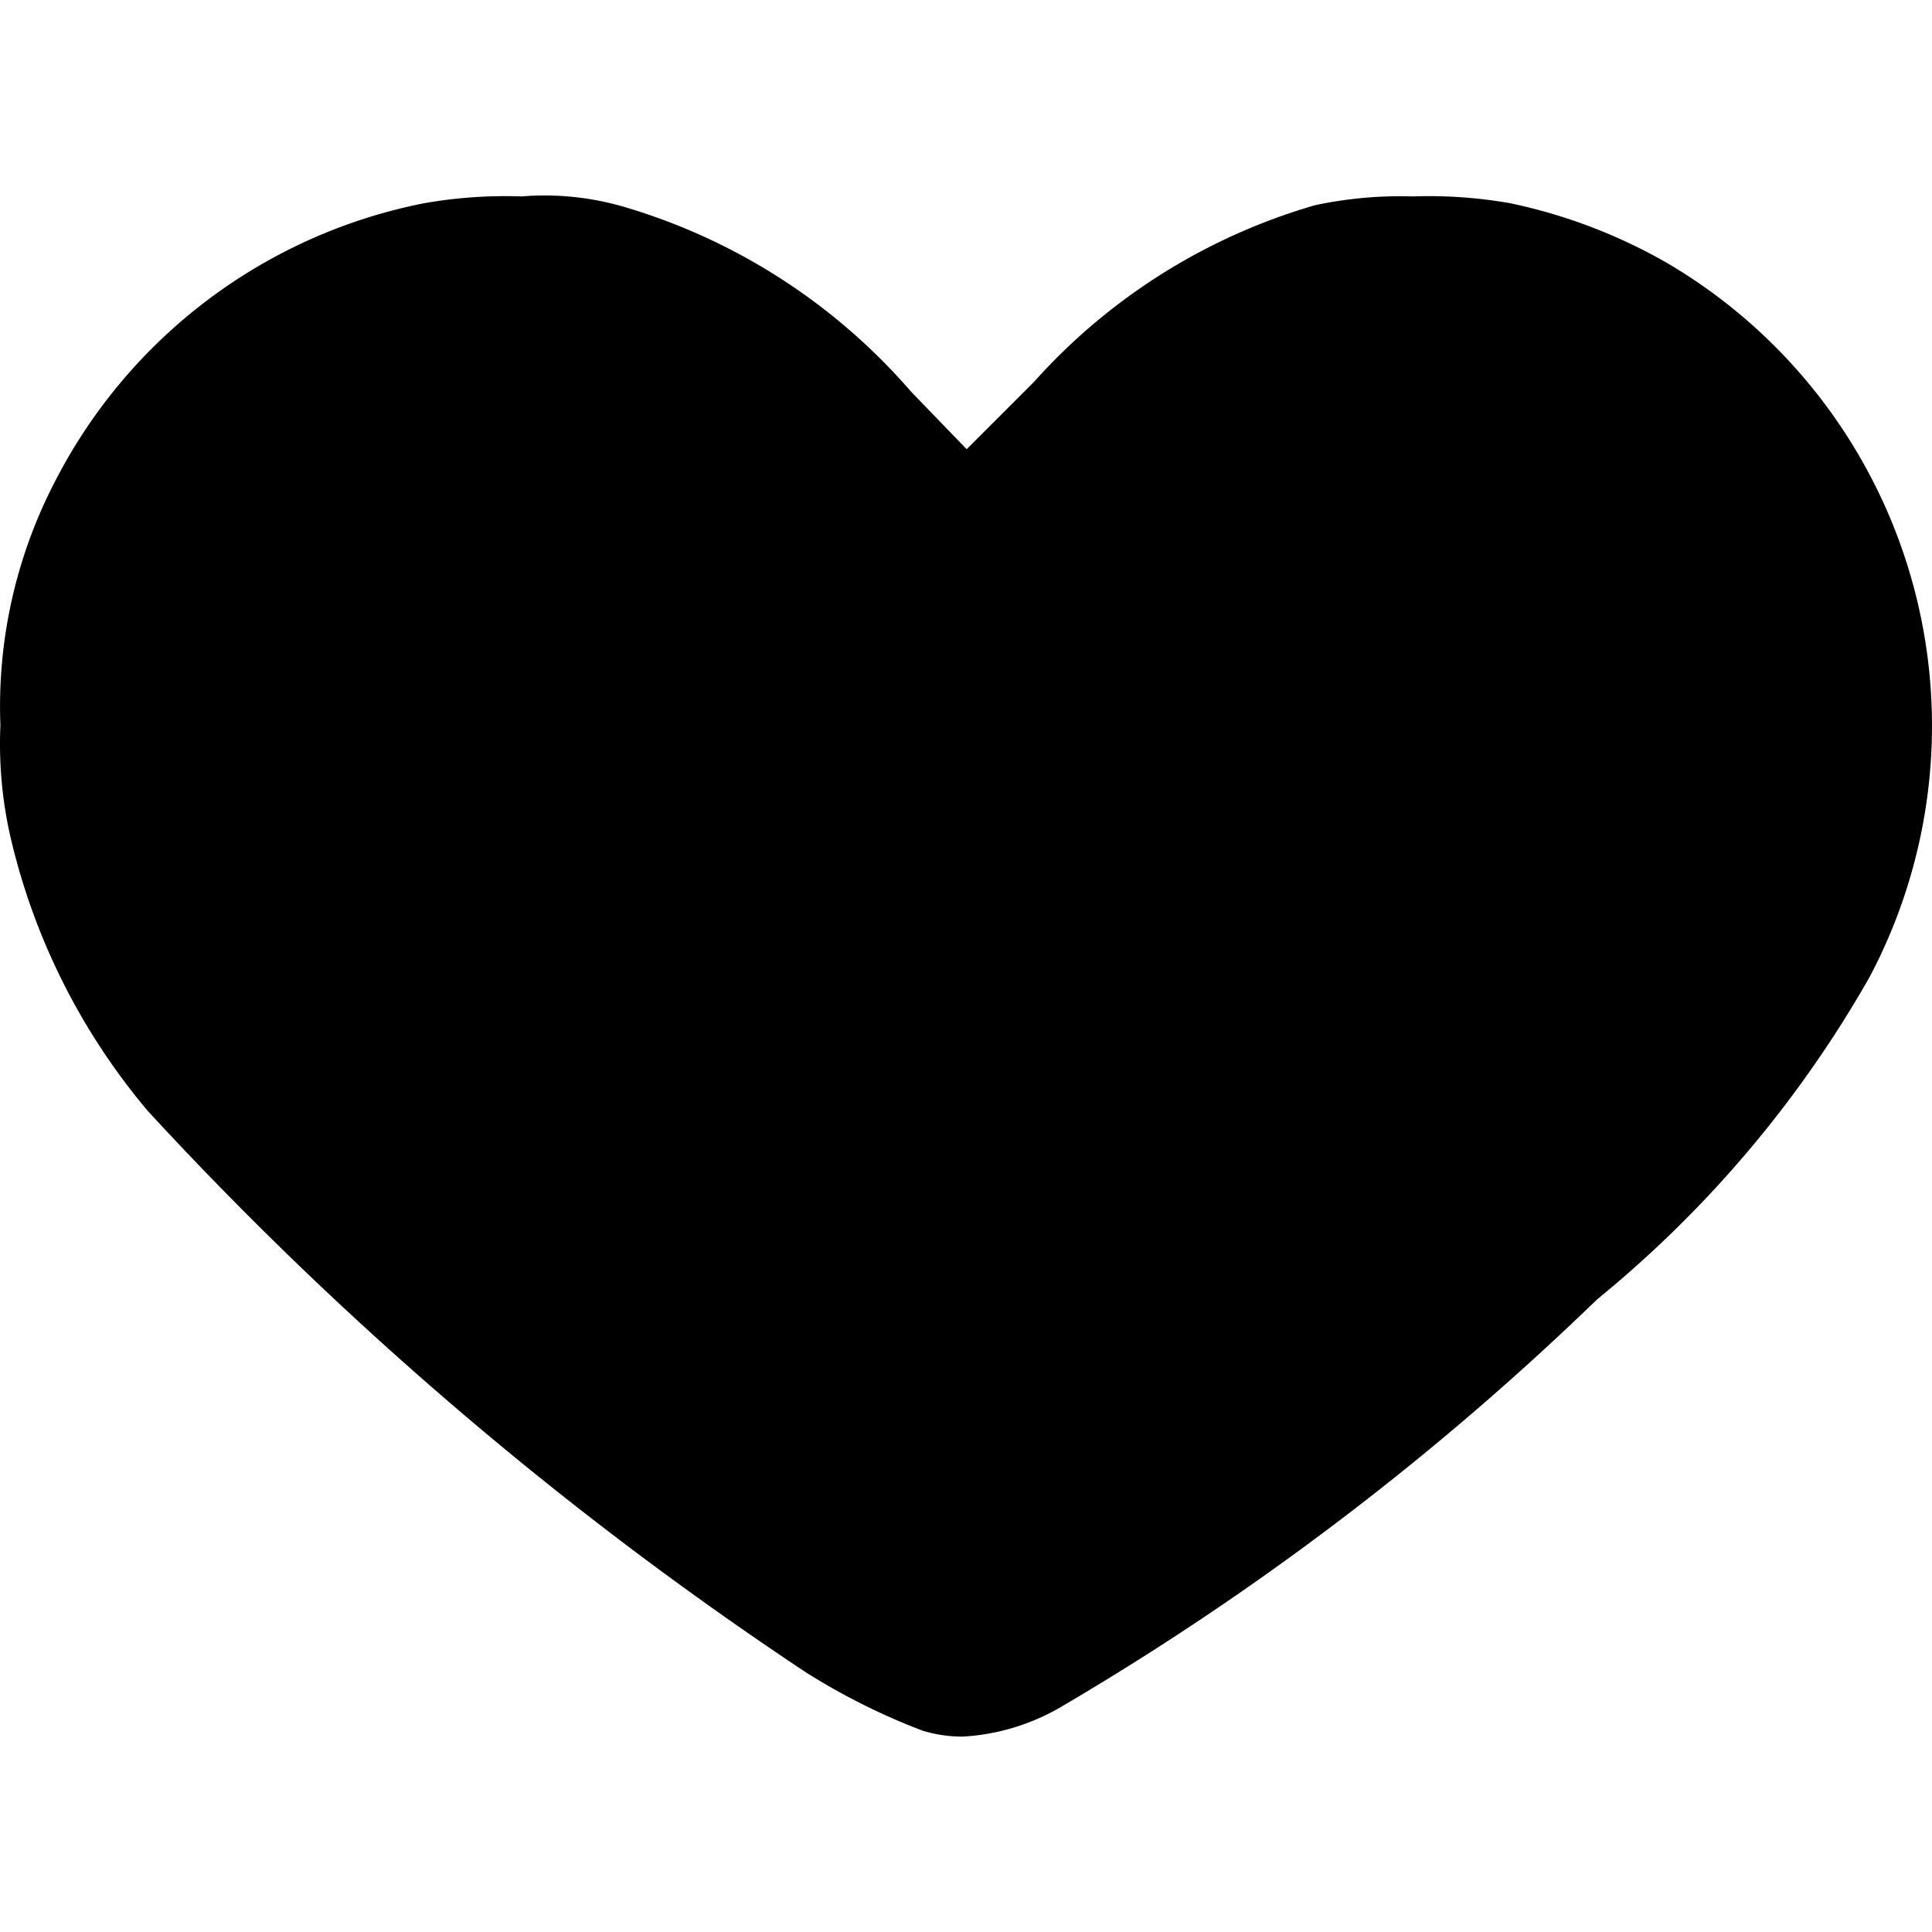 <svg width="512" height="512" version="1.1" viewBox="0 0 512 512" xmlns="http://www.w3.org/2000/svg">
	<g transform="translate(0 -161.53)">
		<path d="m442.15 231.43a142 142 0 0 0-41.902-16.037 124.41 124.41 0 0 0-25.866-1.811 108.38 108.38 0 0 0-25.866 2.328 159.33 159.33 0 0 0-74.493 46.817l-17.847 17.847-14.743-15.261a160.63 160.63 0 0 0-75.786-48.886 75.01 75.01 0 0 0-27.417-2.845 124.41 124.41 0 0 0-25.866 1.811 140.45 140.45 0 0 0-97.513 73.2 129.33 129.33 0 0 0-14.743 65.181 110.96 110.96 0 0 0 2.587 29.228 173.56 173.56 0 0 0 36.47 72.941 957.03 957.03 0 0 0 174.33 148.73 173.82 173.82 0 0 0 31.039 15.519 36.212 36.212 0 0 0 10.605 1.552 57.939 57.939 0 0 0 25.866-7.76 750.1 750.1 0 0 0 142.26-108.12 303.66 303.66 0 0 0 72.165-85.356 142.26 142.26 0 0 0-53.283-189.08z"/>
	</g>
</svg>
